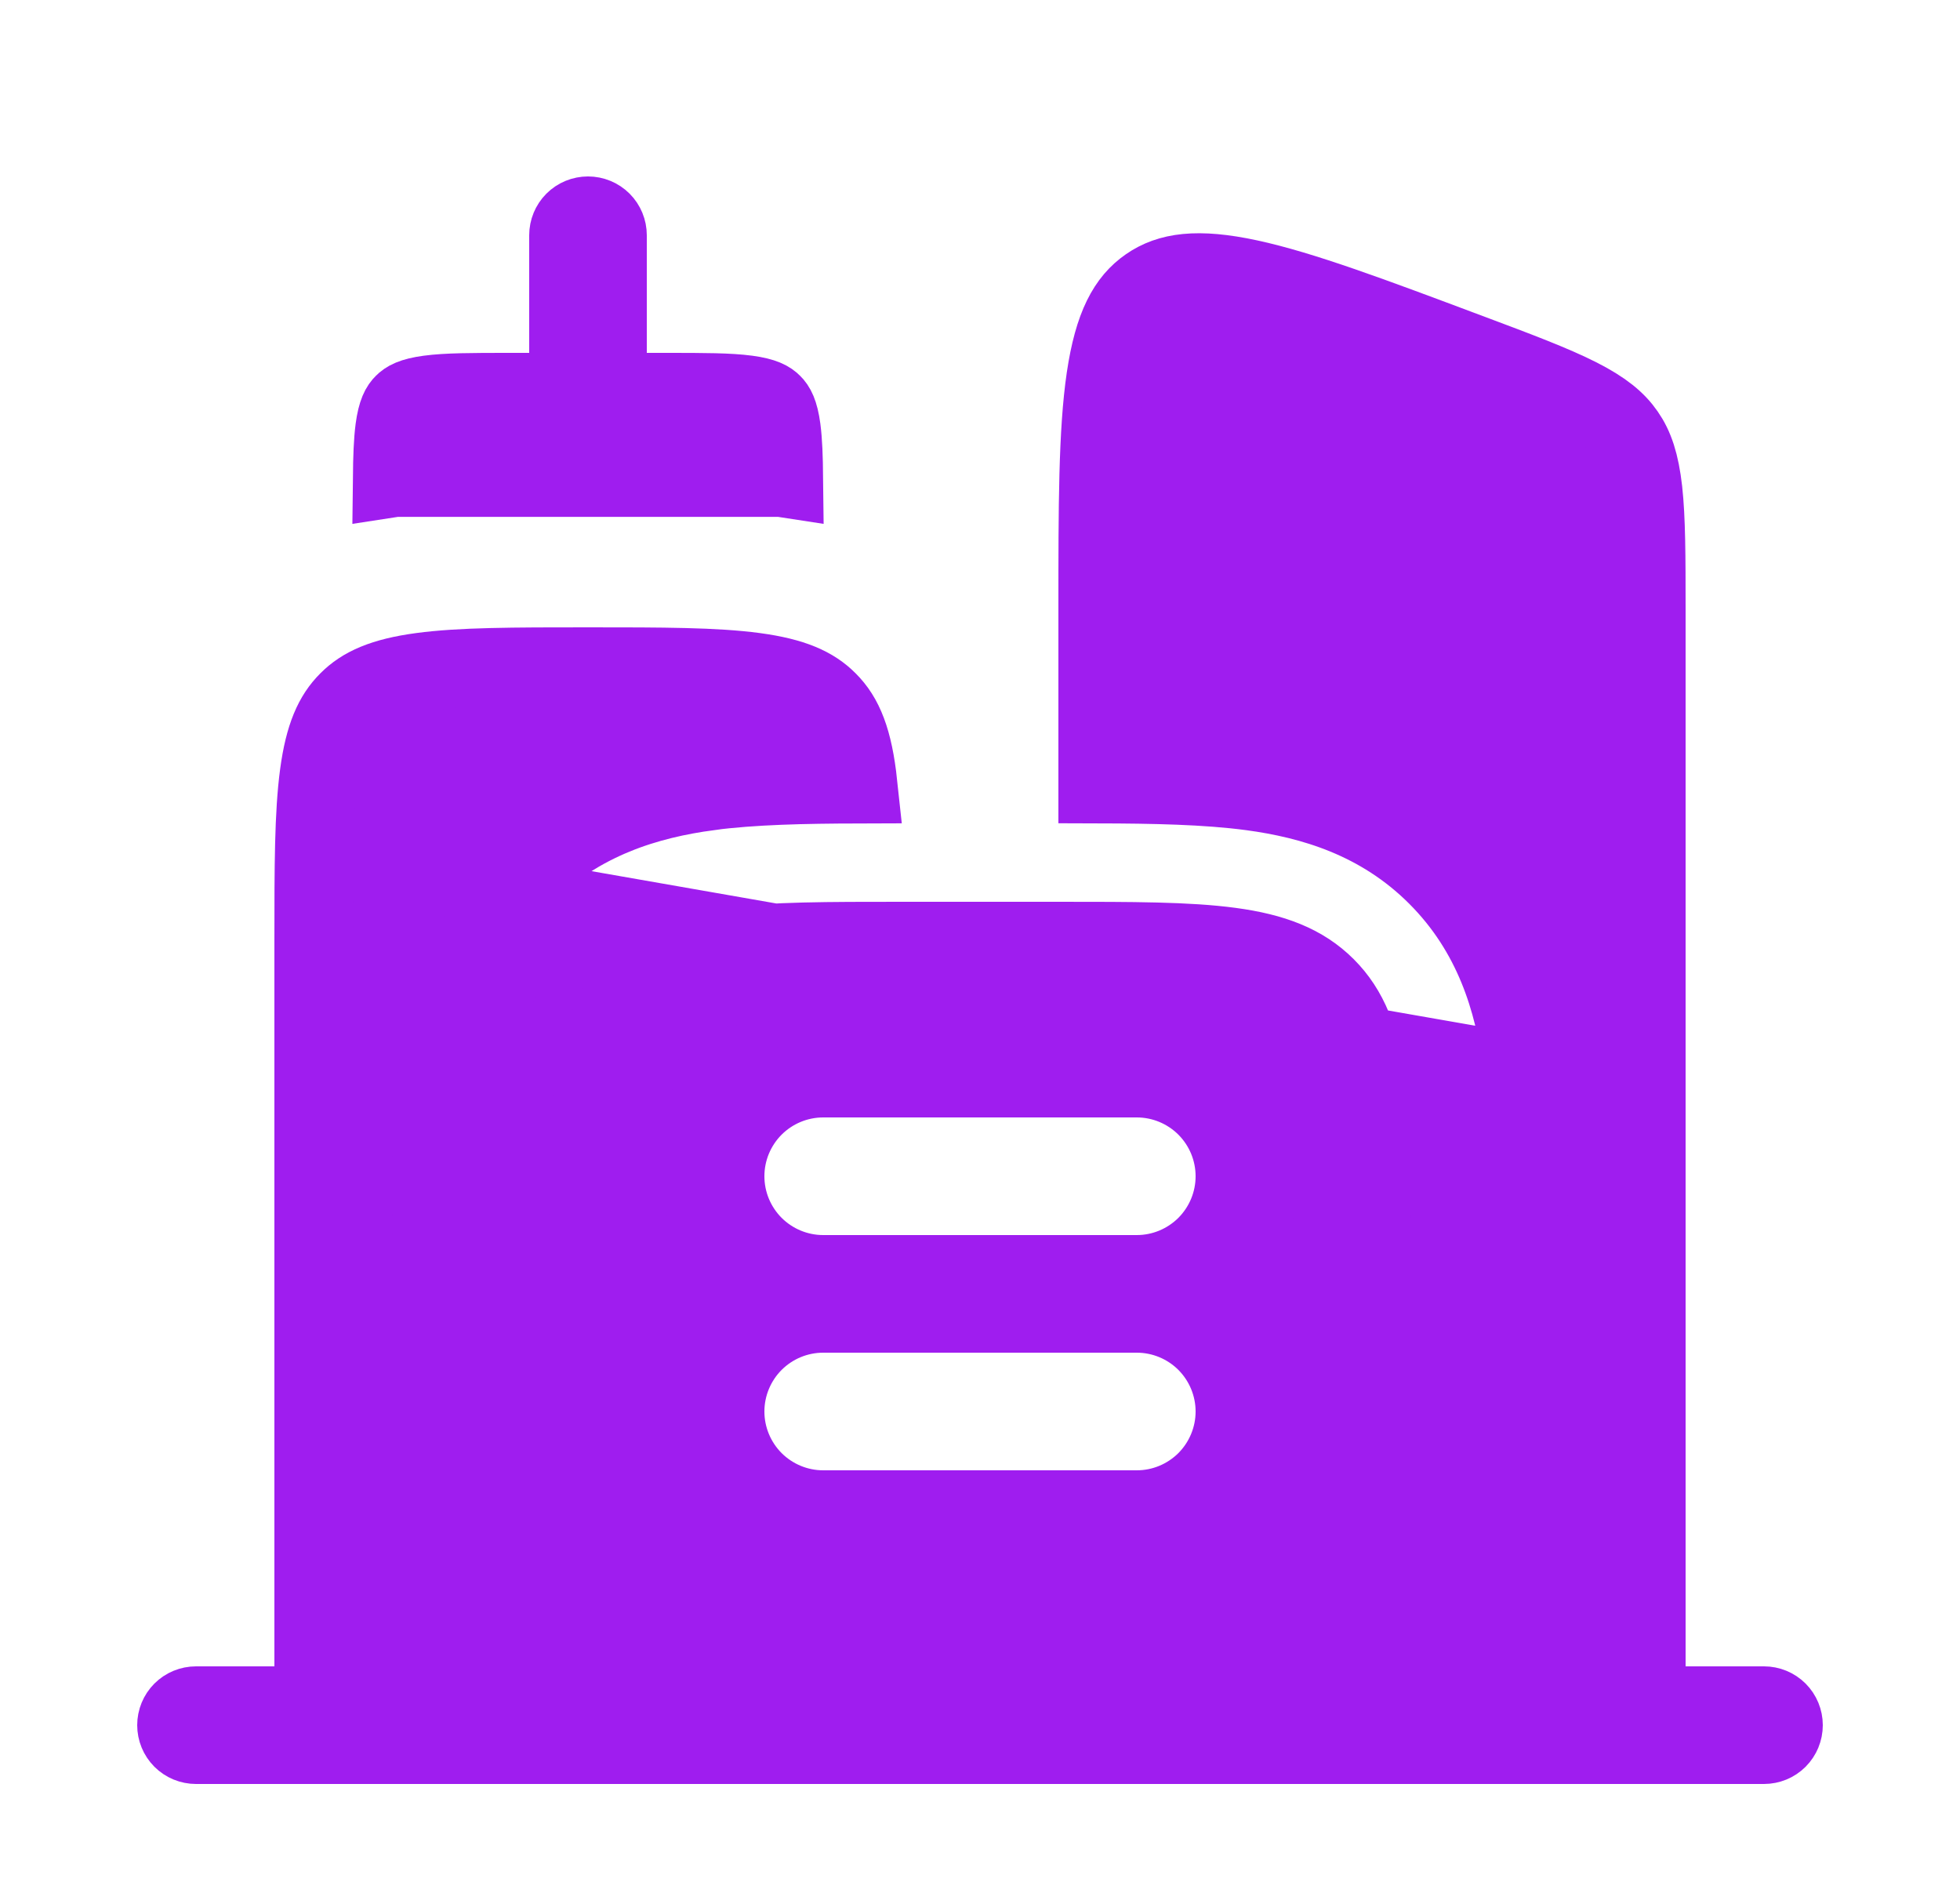 <svg width="25" height="24" viewBox="0 0 25 24" fill="none" xmlns="http://www.w3.org/2000/svg">
<path d="M7.75 5V4.5V3C7.75 2.934 7.724 2.87 7.677 2.823C7.63 2.776 7.566 2.75 7.5 2.75C7.434 2.75 7.37 2.776 7.323 2.823C7.276 2.87 7.25 2.934 7.25 3V4.5V5H6.75H6.5C6.014 5 5.701 5.001 5.469 5.032C5.253 5.061 5.185 5.108 5.147 5.147C5.108 5.185 5.061 5.253 5.032 5.469C5.011 5.629 5.004 5.828 5.001 6.097C5.014 6.095 5.026 6.093 5.039 6.091L7.75 5ZM7.75 5H8.25H8.5C8.986 5 9.299 5.001 9.531 5.032C9.747 5.061 9.815 5.108 9.853 5.147C9.892 5.185 9.939 5.253 9.968 5.469C9.989 5.629 9.996 5.828 9.999 6.097C9.986 6.095 9.973 6.093 9.96 6.091M7.75 5L9.96 6.091M9.96 6.091C9.281 6 8.46 6 7.616 6H7.59H7.41H7.384C6.539 6 5.717 6 5.039 6.091L9.96 6.091Z" fill="#9F1DEF" stroke="#9F1DEF"/>
<path d="M6.087 13.606L5.591 13.539C5.5 14.218 5.5 15.039 5.5 15.884V15.91V21.25V21.75H6H7.5H8V21.25V16C8 15.043 8.001 14.376 8.069 13.872C8.135 13.383 8.255 13.124 8.44 12.94C8.624 12.755 8.883 12.635 9.372 12.569C9.876 12.501 10.543 12.5 11.5 12.5H13.5C14.457 12.5 15.124 12.501 15.628 12.569C16.117 12.635 16.376 12.755 16.56 12.94C16.745 13.124 16.865 13.383 16.931 13.872C16.999 14.376 17 15.043 17 16V21.25V21.75H17.5H19H19.5V21.25V15.911V15.885C19.5 15.039 19.5 14.218 19.41 13.539L19.41 13.538C19.306 12.773 19.055 11.898 18.328 11.171C17.602 10.445 16.727 10.194 15.961 10.091C15.386 10.014 14.708 10.002 14 10V7.772C14 6.445 14.001 5.506 14.102 4.821C14.202 4.147 14.382 3.836 14.646 3.653C14.909 3.471 15.264 3.411 15.929 3.554C16.606 3.7 17.486 4.029 18.728 4.495L18.729 4.495C19.367 4.734 19.807 4.9 20.135 5.066C20.452 5.227 20.619 5.367 20.733 5.532C20.847 5.696 20.919 5.902 20.959 6.255C20.999 6.621 21 7.091 21 7.772V21.25V21.75H21.5H22.5C22.566 21.75 22.63 21.776 22.677 21.823C22.724 21.87 22.75 21.934 22.75 22C22.75 22.066 22.724 22.13 22.677 22.177C22.63 22.224 22.566 22.25 22.5 22.25H2.5C2.434 22.25 2.37 22.224 2.323 22.177C2.276 22.13 2.25 22.066 2.25 22C2.25 21.934 2.276 21.87 2.323 21.823C2.37 21.776 2.434 21.75 2.5 21.75H3.5H4V21.25V12C4 11.043 4.001 10.376 4.069 9.872C4.135 9.383 4.255 9.124 4.44 8.94C4.624 8.755 4.883 8.635 5.372 8.569C5.876 8.501 6.543 8.5 7.5 8.5C8.457 8.5 9.124 8.501 9.628 8.569C10.117 8.635 10.376 8.755 10.56 8.94C10.763 9.142 10.885 9.431 10.946 10.001C10.258 10.003 9.6 10.016 9.039 10.09L9.038 10.091C8.273 10.194 7.398 10.445 6.671 11.172C5.945 11.898 5.694 12.774 5.591 13.54L6.087 13.606ZM6.087 13.606C6.182 12.895 6.407 12.143 7.025 11.526L18.914 13.605C19 14.251 19 15.045 19 15.911V20.75V21.25H18.5H18H17.5V20.75V16C17.5 14.114 17.5 13.172 16.914 12.586C16.328 12 15.386 12 13.5 12H11.5C9.614 12 8.672 12 8.086 12.586C7.5 13.172 7.5 14.114 7.5 16V20.75V21.25H7H6.5H6V20.75V15.91C6 15.045 6 14.251 6.087 13.606ZM9.616 14.116C9.382 14.351 9.25 14.668 9.25 15C9.25 15.332 9.382 15.649 9.616 15.884C9.851 16.118 10.168 16.25 10.5 16.25H14.5C14.832 16.25 15.149 16.118 15.384 15.884C15.618 15.649 15.75 15.332 15.75 15C15.75 14.668 15.618 14.351 15.384 14.116C15.149 13.882 14.832 13.75 14.5 13.75H10.5C10.168 13.75 9.851 13.882 9.616 14.116ZM9.616 17.116C9.382 17.351 9.25 17.669 9.25 18C9.25 18.331 9.382 18.649 9.616 18.884C9.851 19.118 10.168 19.25 10.5 19.25H14.5C14.832 19.25 15.149 19.118 15.384 18.884C15.618 18.649 15.75 18.331 15.75 18C15.75 17.669 15.618 17.351 15.384 17.116C15.149 16.882 14.832 16.75 14.5 16.75H10.5C10.168 16.75 9.851 16.882 9.616 17.116Z" fill="#9F1DEF" stroke="#9F1DEF"/>
</svg>
